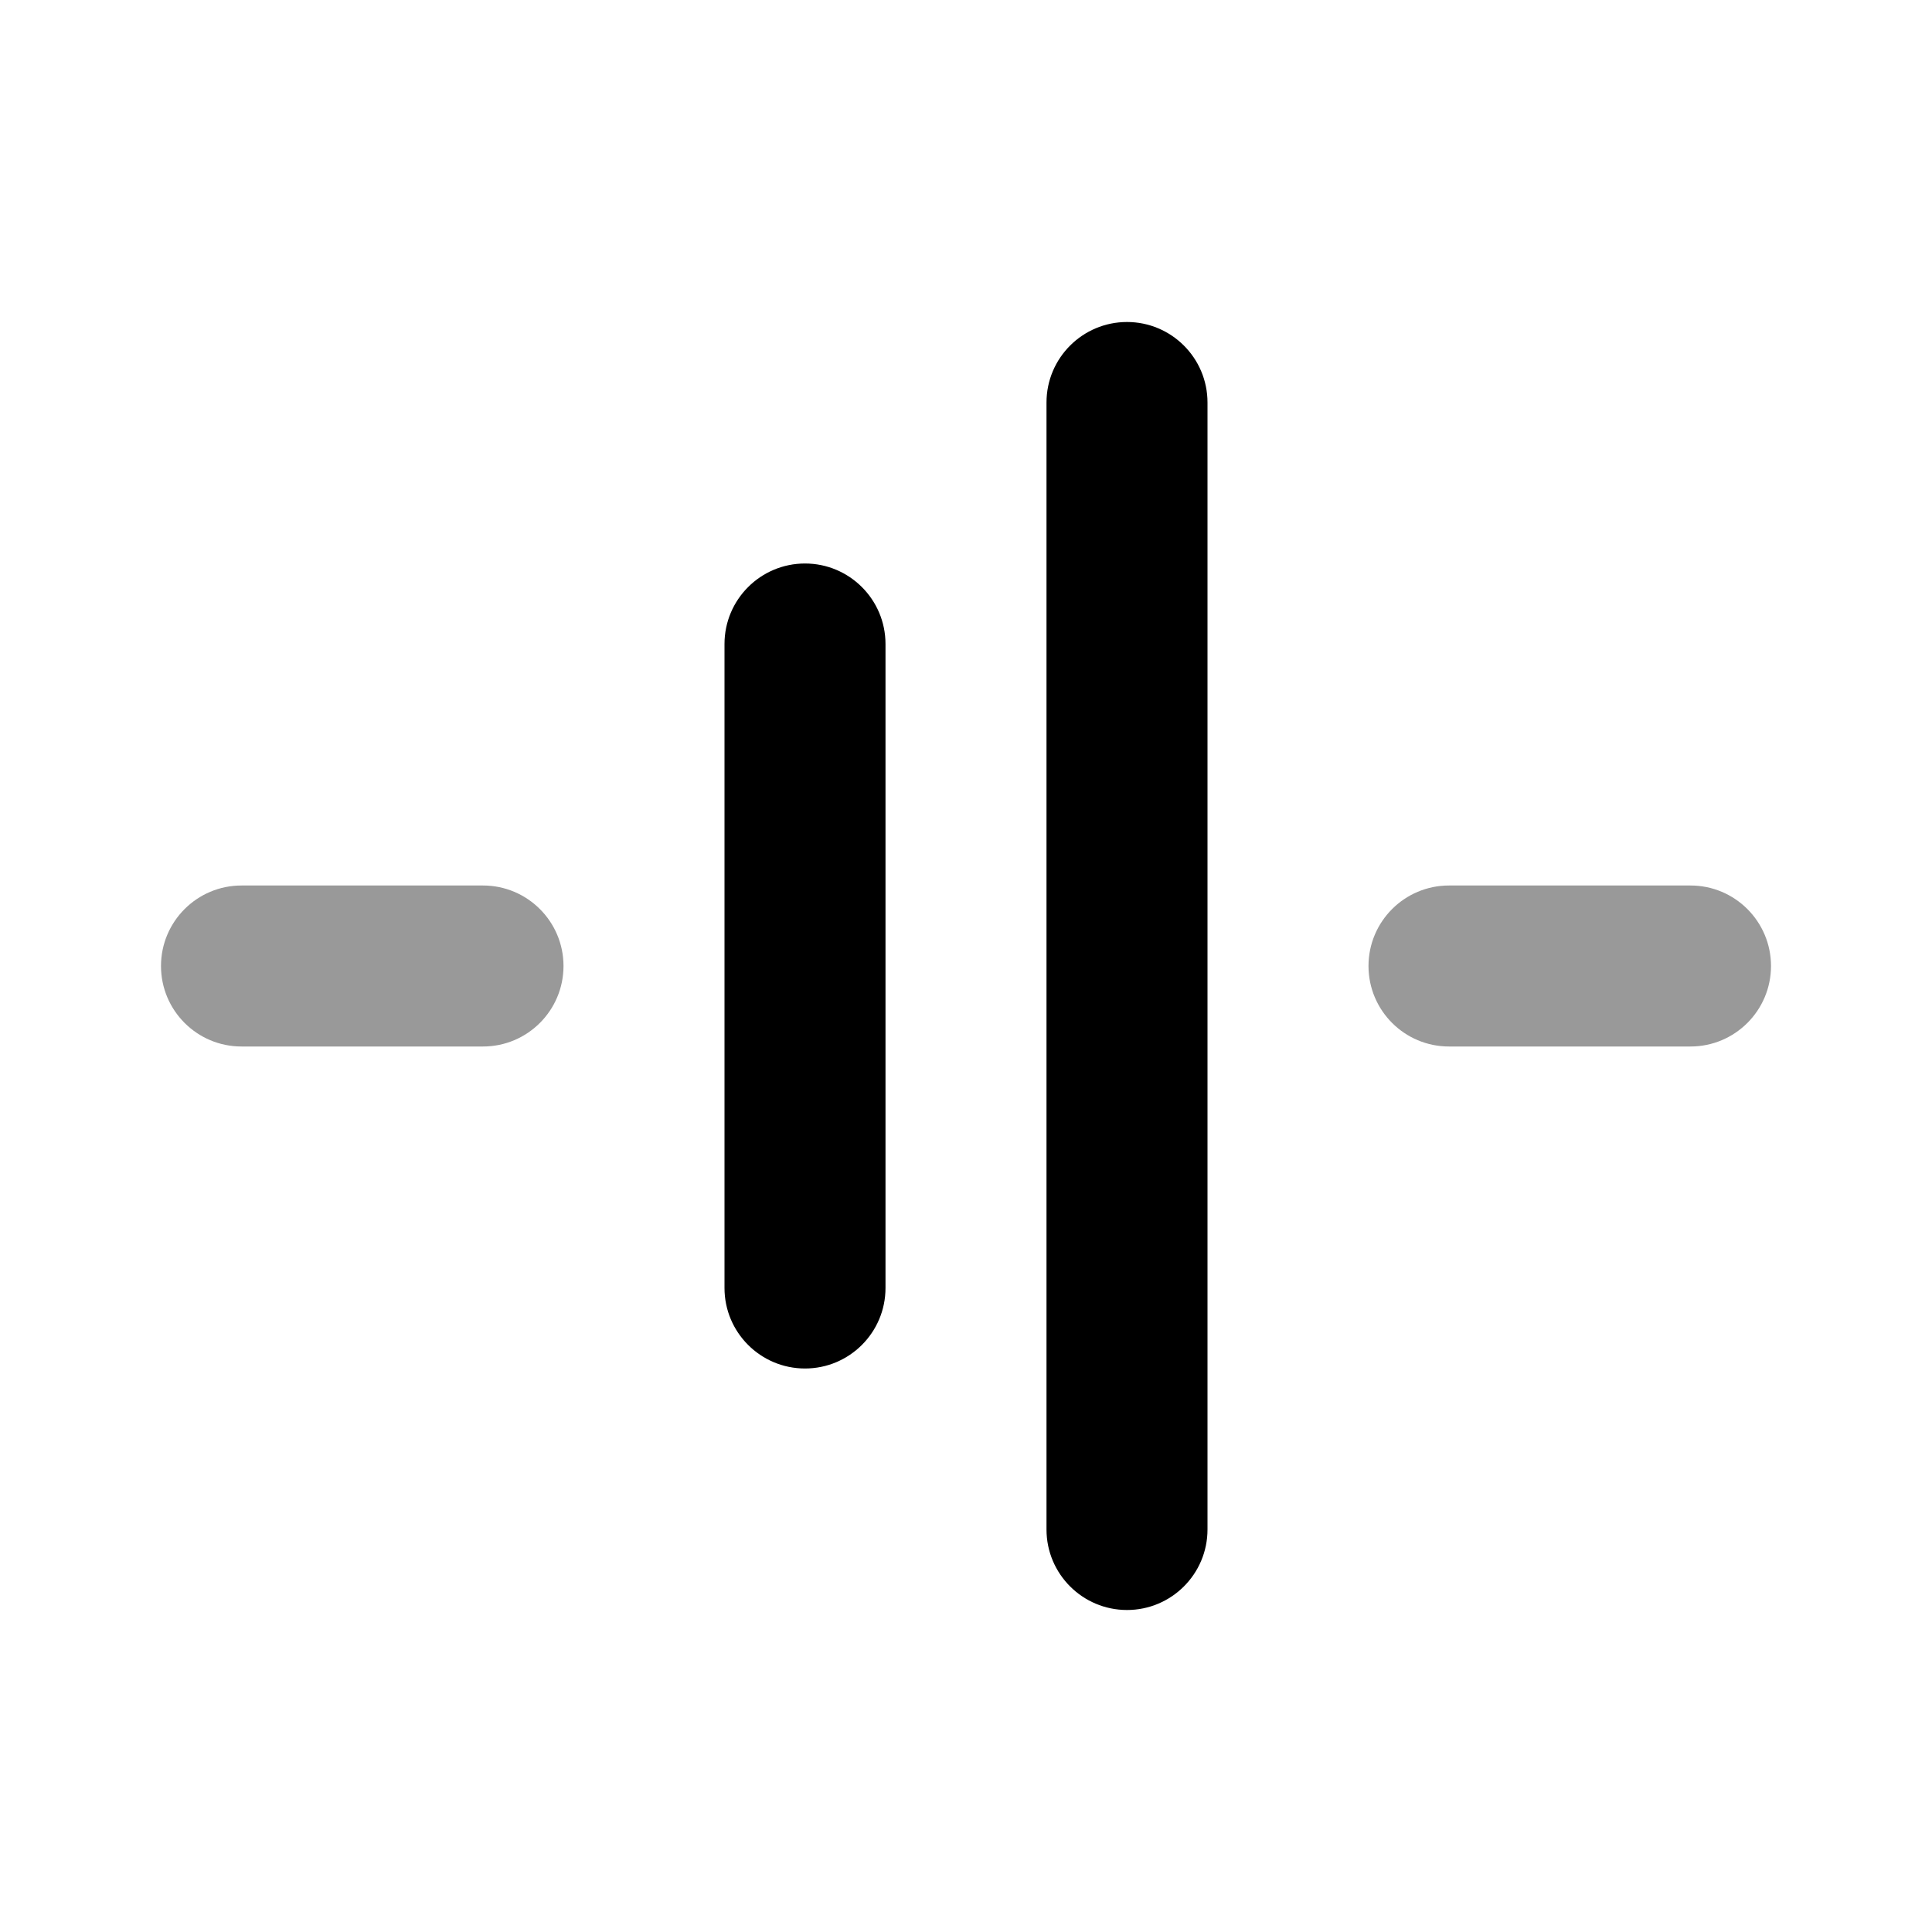 <svg width="24" height="24" viewBox="0 0 24 24" fill="none" xmlns="http://www.w3.org/2000/svg">
<path fill-rule="evenodd" clip-rule="evenodd" d="M2 12C2 12.552 2.448 13 3 13H6C6.552 13 7 12.552 7 12C7 11.448 6.552 11 6 11H3C2.448 11 2 11.448 2 12ZM17 12C17 12.552 17.448 13 18 13H21C21.552 13 22 12.552 22 12C22 11.448 21.552 11 21 11L18 11C17.448 11 17 11.448 17 12Z" fill="black" fill-opacity="0.4"/>
<path fill-rule="evenodd" clip-rule="evenodd" d="M9 16C9 16.552 9.448 17 10 17C10.552 17 11 16.552 11 16V8C11 7.448 10.552 7 10 7C9.448 7 9 7.448 9 8V16ZM13 19C13 19.552 13.448 20 14 20C14.552 20 15 19.552 15 19V5C15 4.448 14.552 4 14 4C13.448 4 13 4.448 13 5V19Z" fill="black"/>
</svg>
